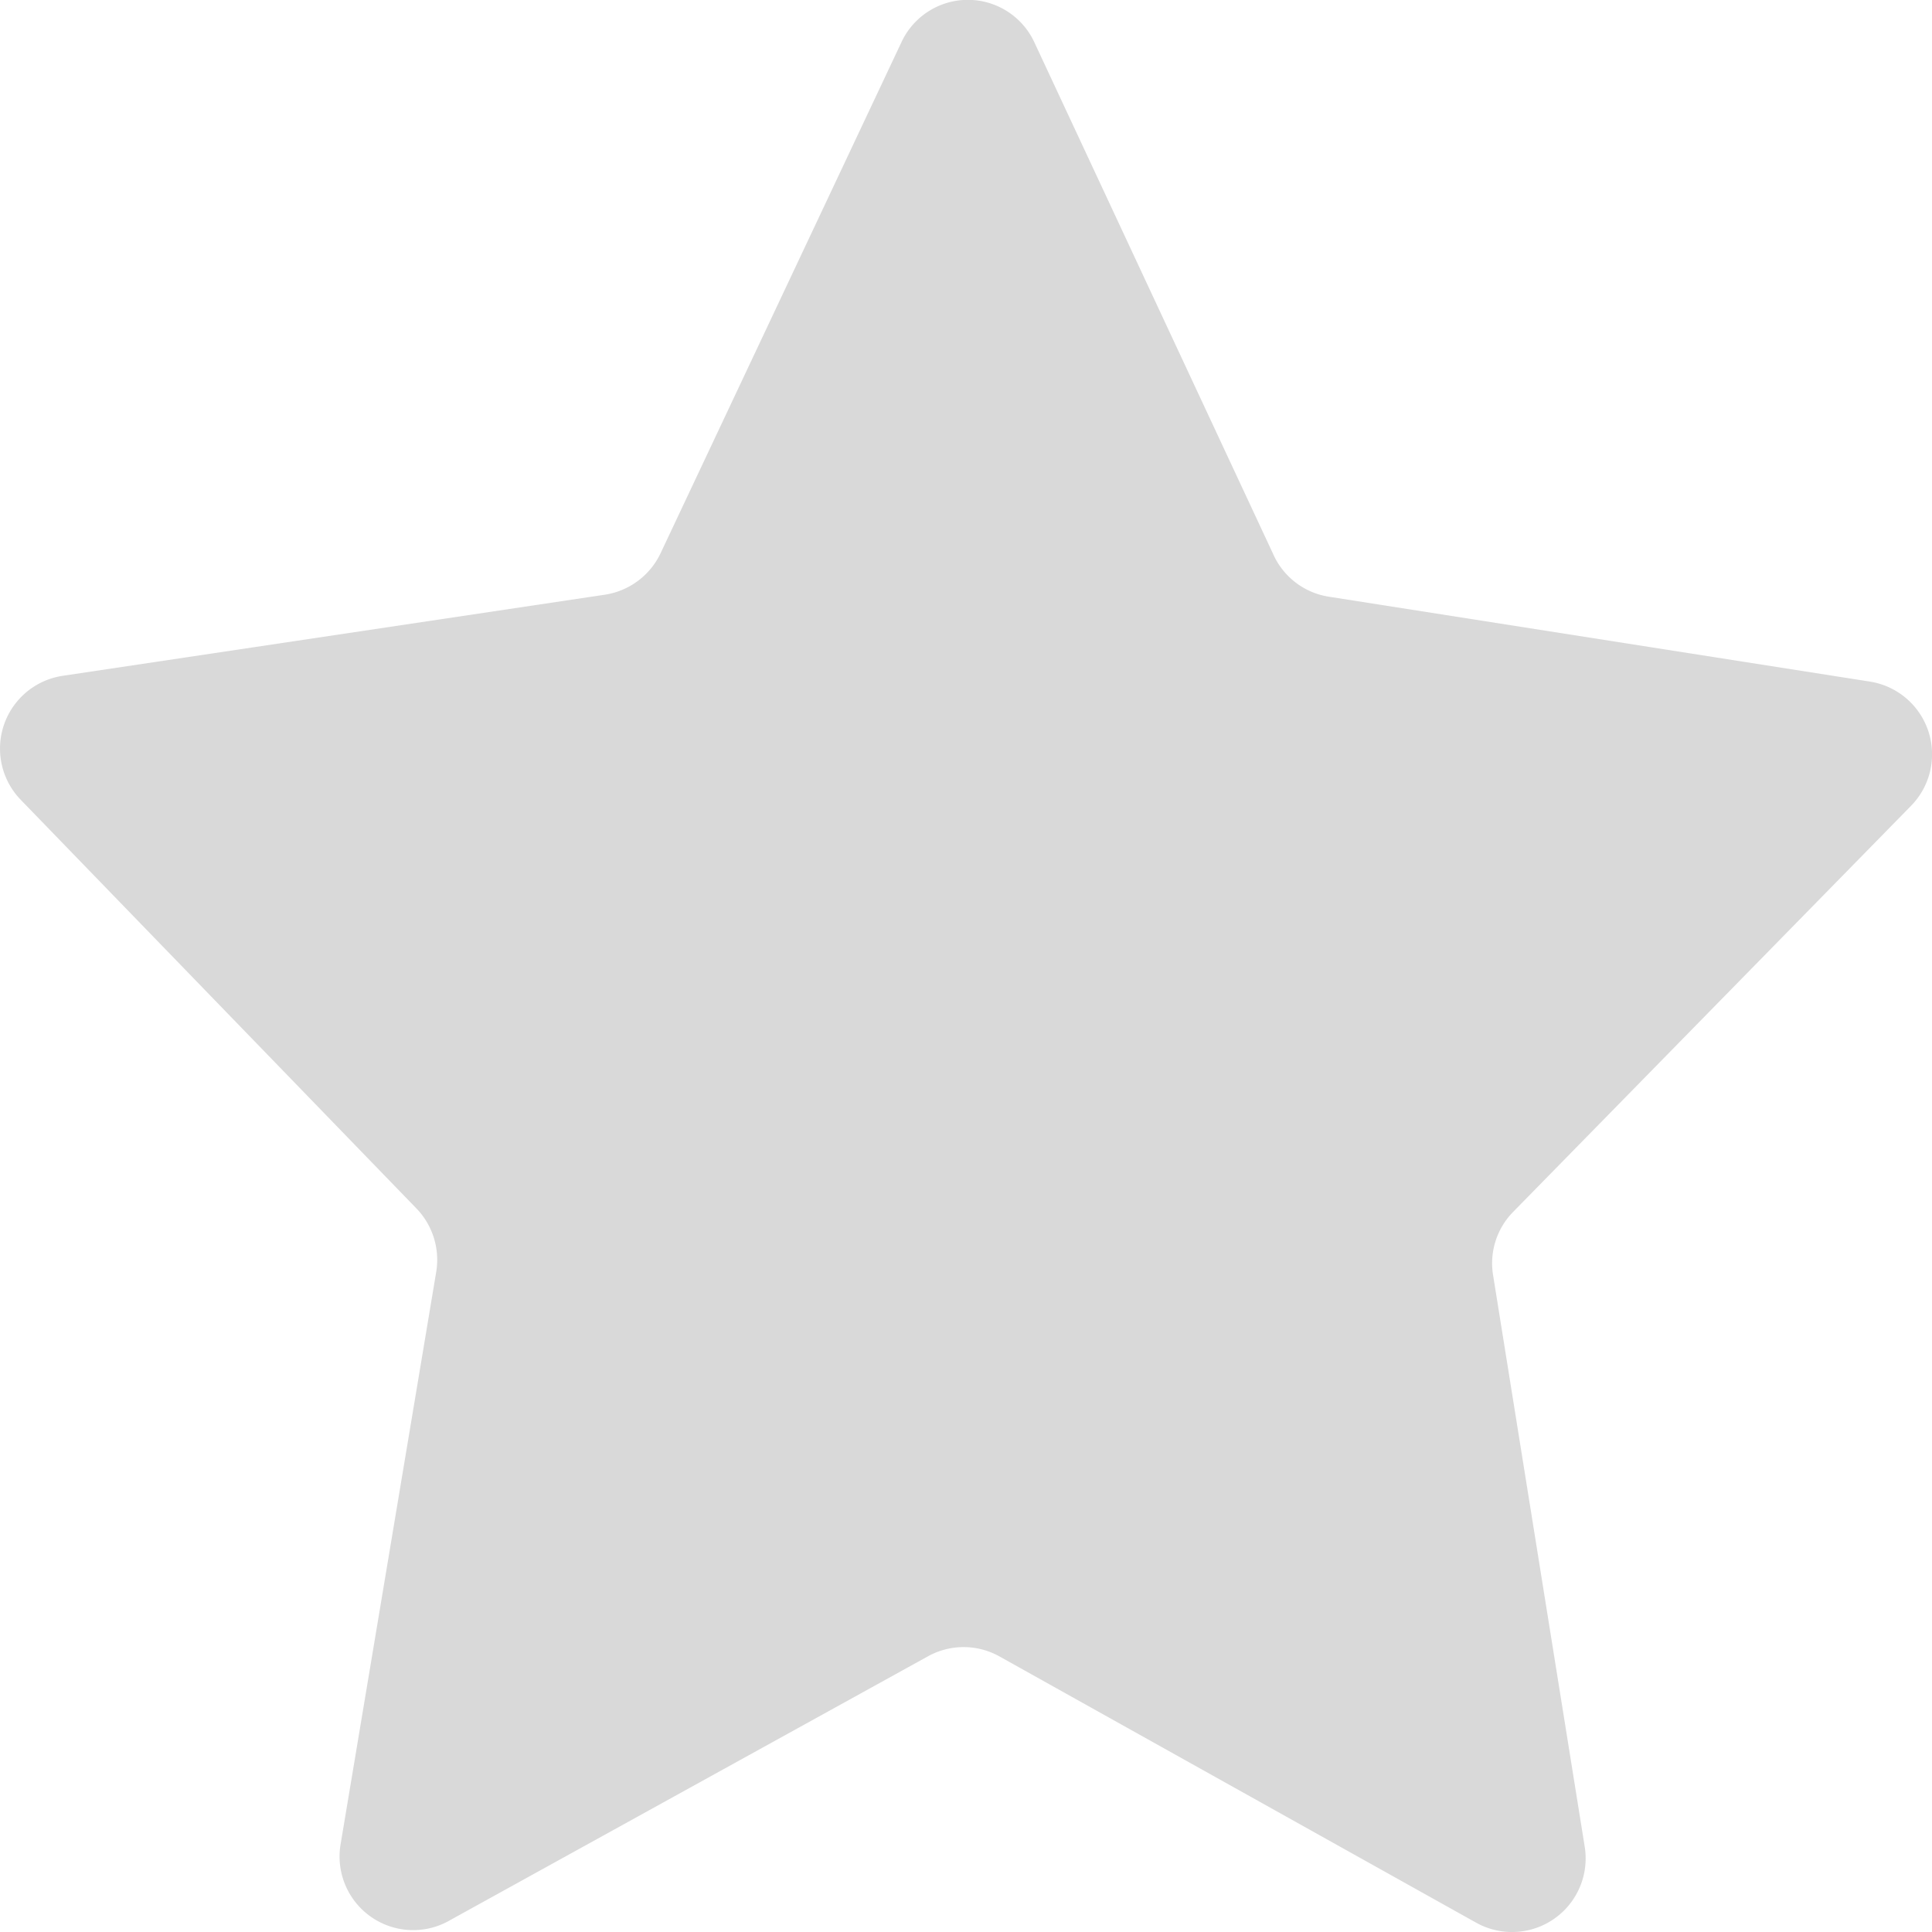 <svg xmlns="http://www.w3.org/2000/svg" viewBox="0 0 56.69 56.69"><defs><style>.cls-1{fill:#d9d9d9;}</style></defs><g id="Capa_2" data-name="Capa 2"><g id="Estrella_blanca" data-name="Estrella blanca"><path class="cls-1" d="M43.32,56.42l-14-7.82a2.16,2.16,0,0,0-2.09,0l-14,7.73A2.16,2.16,0,0,1,10,54.08L12.8,37.32a2.17,2.17,0,0,0-.58-1.86L.61,23.47a2.16,2.16,0,0,1,1.23-3.64l15.91-2.38a2.17,2.17,0,0,0,1.63-1.21l7.07-15a2.15,2.15,0,0,1,3.9,0l7,15A2.15,2.15,0,0,0,39,17.51L54.87,20a2.16,2.16,0,0,1,1.2,3.65L44.4,35.56a2.15,2.15,0,0,0-.59,1.85L46.5,54.19A2.16,2.16,0,0,1,43.32,56.42Z"/></g></g></svg>
